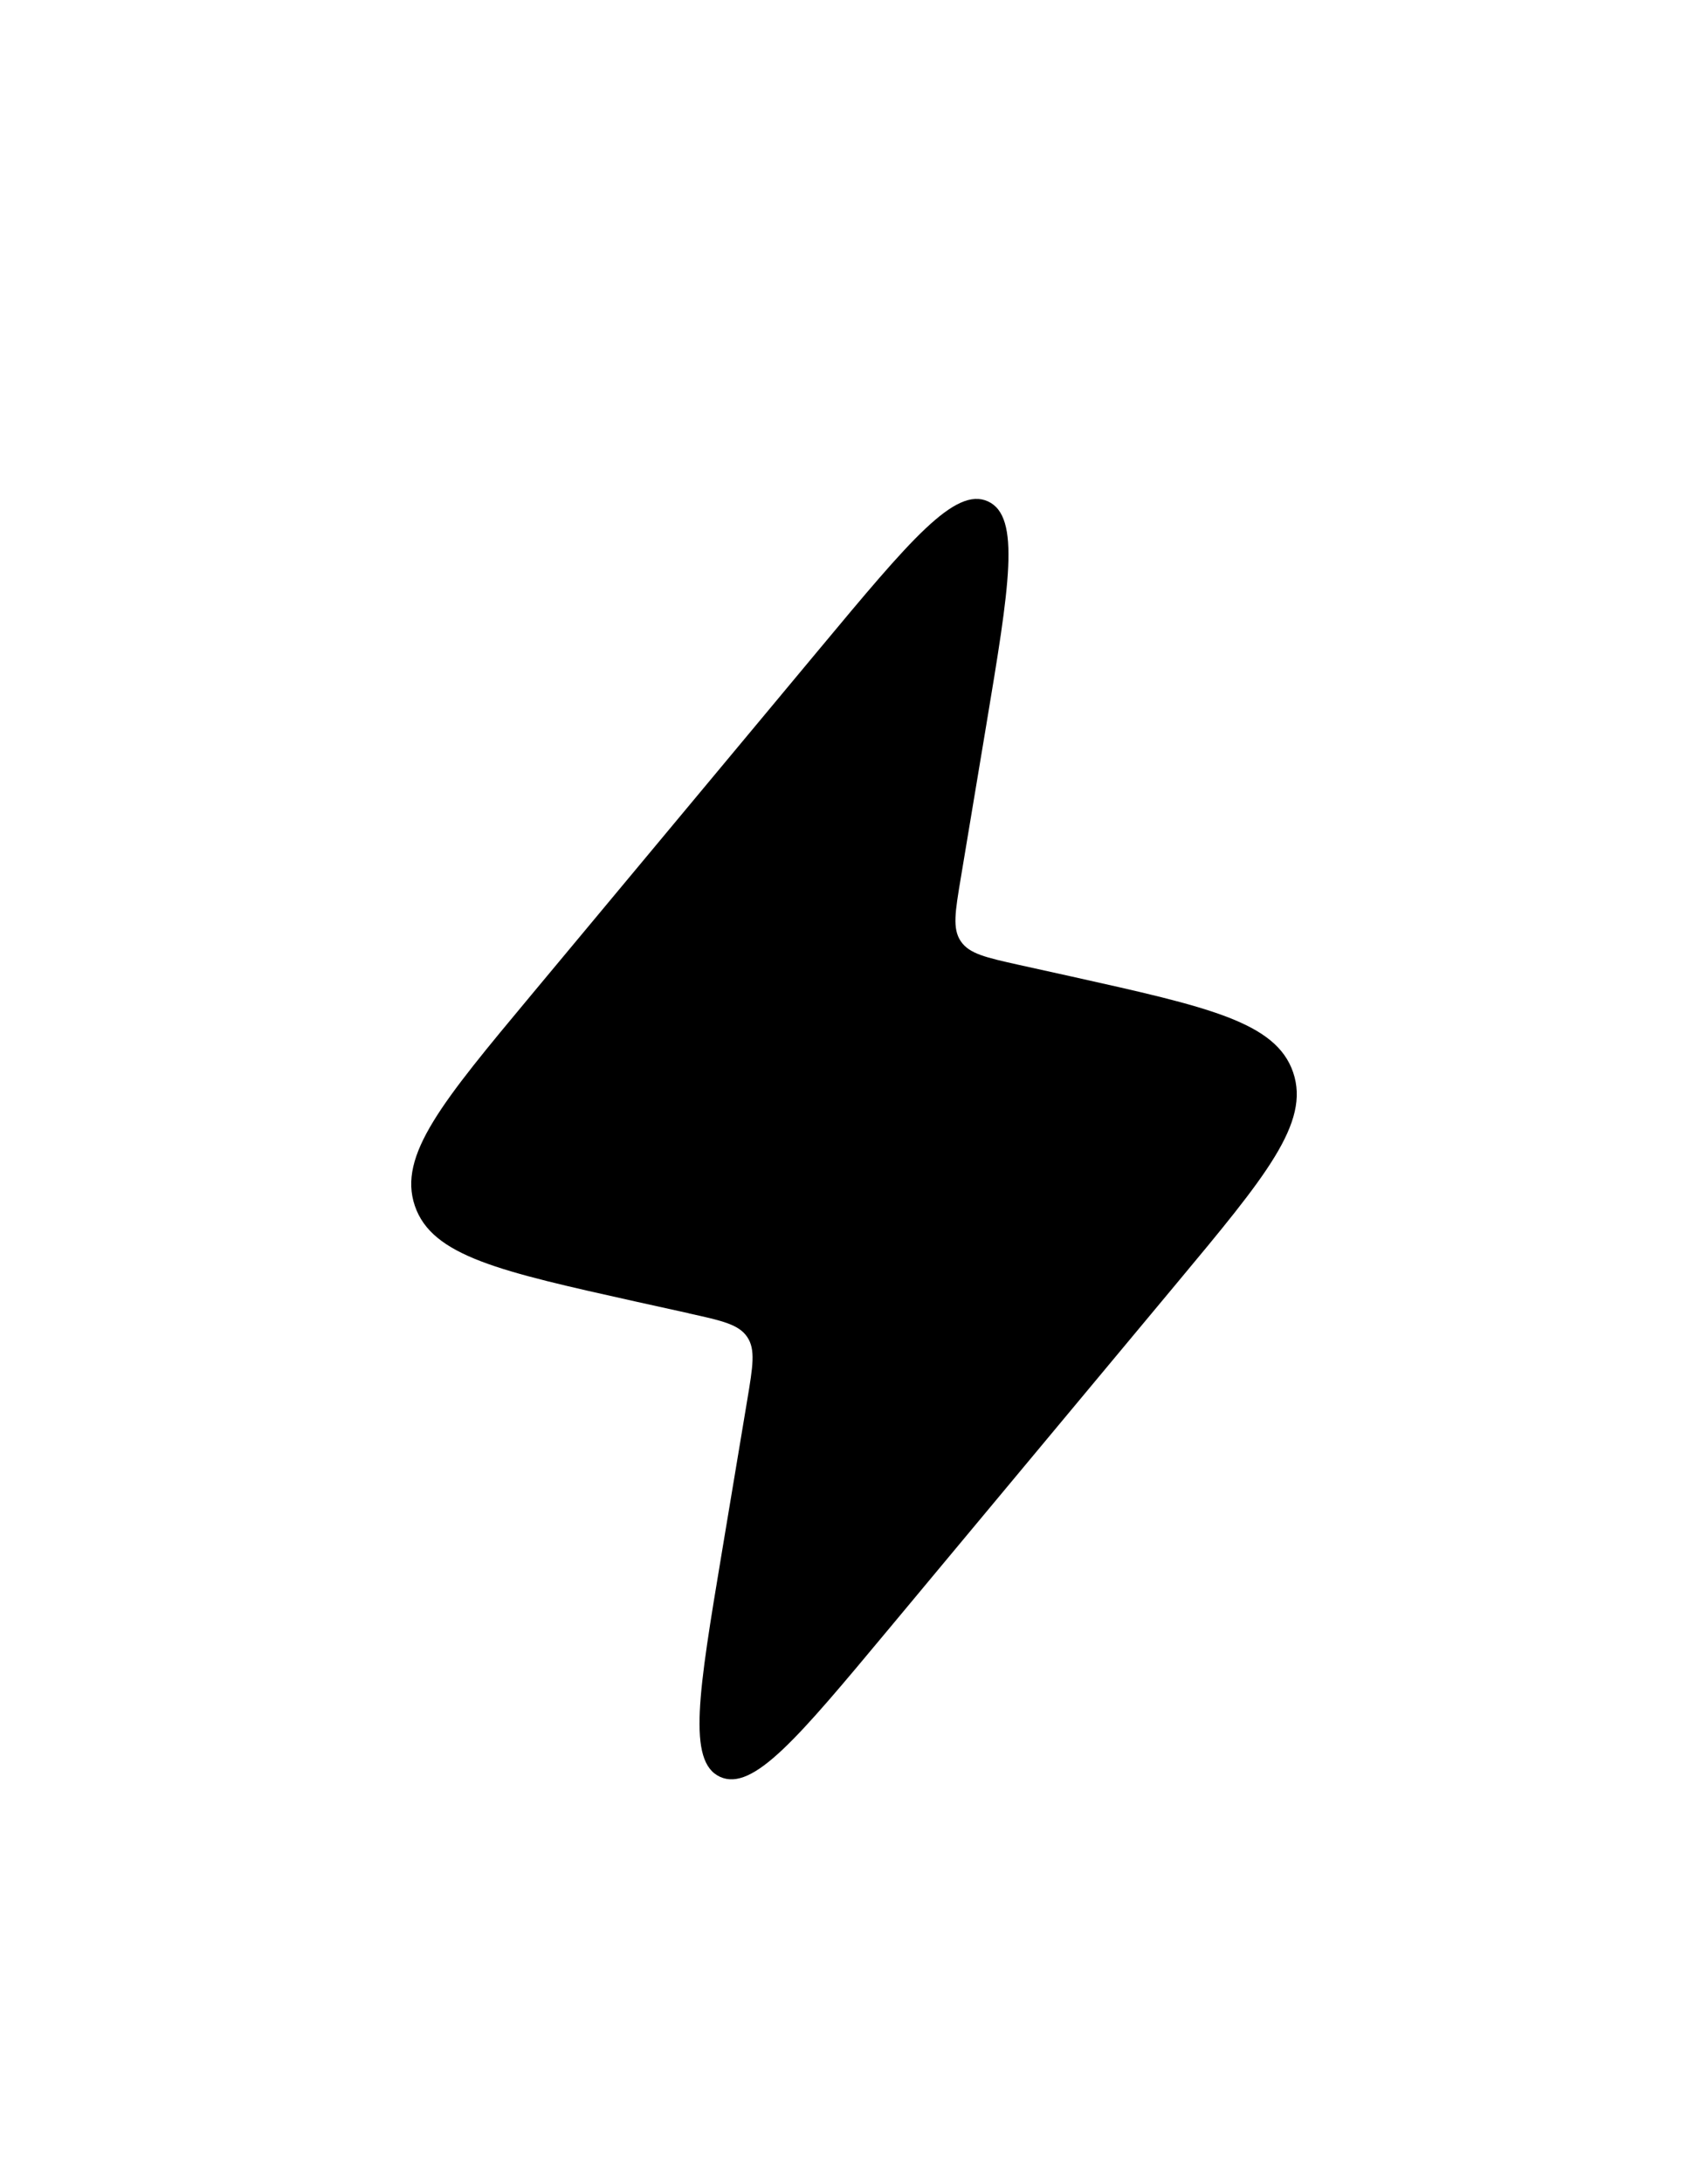 <svg width="18" height="23" viewBox="0 0 18 23" fill="none" xmlns="http://www.w3.org/2000/svg">
<g filter="url(#filter0_d_480_12878)">
<path d="M5.601 6.479L8.639 2.833L8.639 2.833C9.589 1.693 10.064 1.123 10.412 1.282C10.76 1.442 10.638 2.174 10.394 3.638L10.125 5.252C10.066 5.606 10.036 5.783 10.125 5.915C10.214 6.048 10.39 6.087 10.74 6.165L11.297 6.288C12.73 6.607 13.447 6.766 13.628 7.297C13.809 7.829 13.339 8.393 12.399 9.521L12.399 9.521L9.361 13.167C8.411 14.307 7.936 14.877 7.588 14.718C7.24 14.558 7.362 13.826 7.606 12.362L7.875 10.748C7.934 10.394 7.964 10.217 7.875 10.085C7.786 9.952 7.61 9.913 7.26 9.836L7.26 9.835L6.703 9.712C5.27 9.393 4.553 9.234 4.372 8.703C4.191 8.171 4.661 7.607 5.601 6.479Z" fill="black"/>
</g>
<defs>
<filter id="filter0_d_480_12878" x="-3" y="0" width="24" height="24" filterUnits="userSpaceOnUse" color-interpolation-filters="sRGB">
<feFlood flood-opacity="0" result="BackgroundImageFix"/>
<feColorMatrix in="SourceAlpha" type="matrix" values="0 0 0 0 0 0 0 0 0 0 0 0 0 0 0 0 0 0 127 0" result="hardAlpha"/>
<feOffset dy="4"/>
<feGaussianBlur stdDeviation="2"/>
<feComposite in2="hardAlpha" operator="out"/>
<feColorMatrix type="matrix" values="0 0 0 0 0 0 0 0 0 0 0 0 0 0 0 0 0 0 0.25 0"/>
<feBlend mode="normal" in2="BackgroundImageFix" result="effect1_dropShadow_480_12878"/>
<feBlend mode="normal" in="SourceGraphic" in2="effect1_dropShadow_480_12878" result="shape"/>
</filter>
</defs>
</svg>
